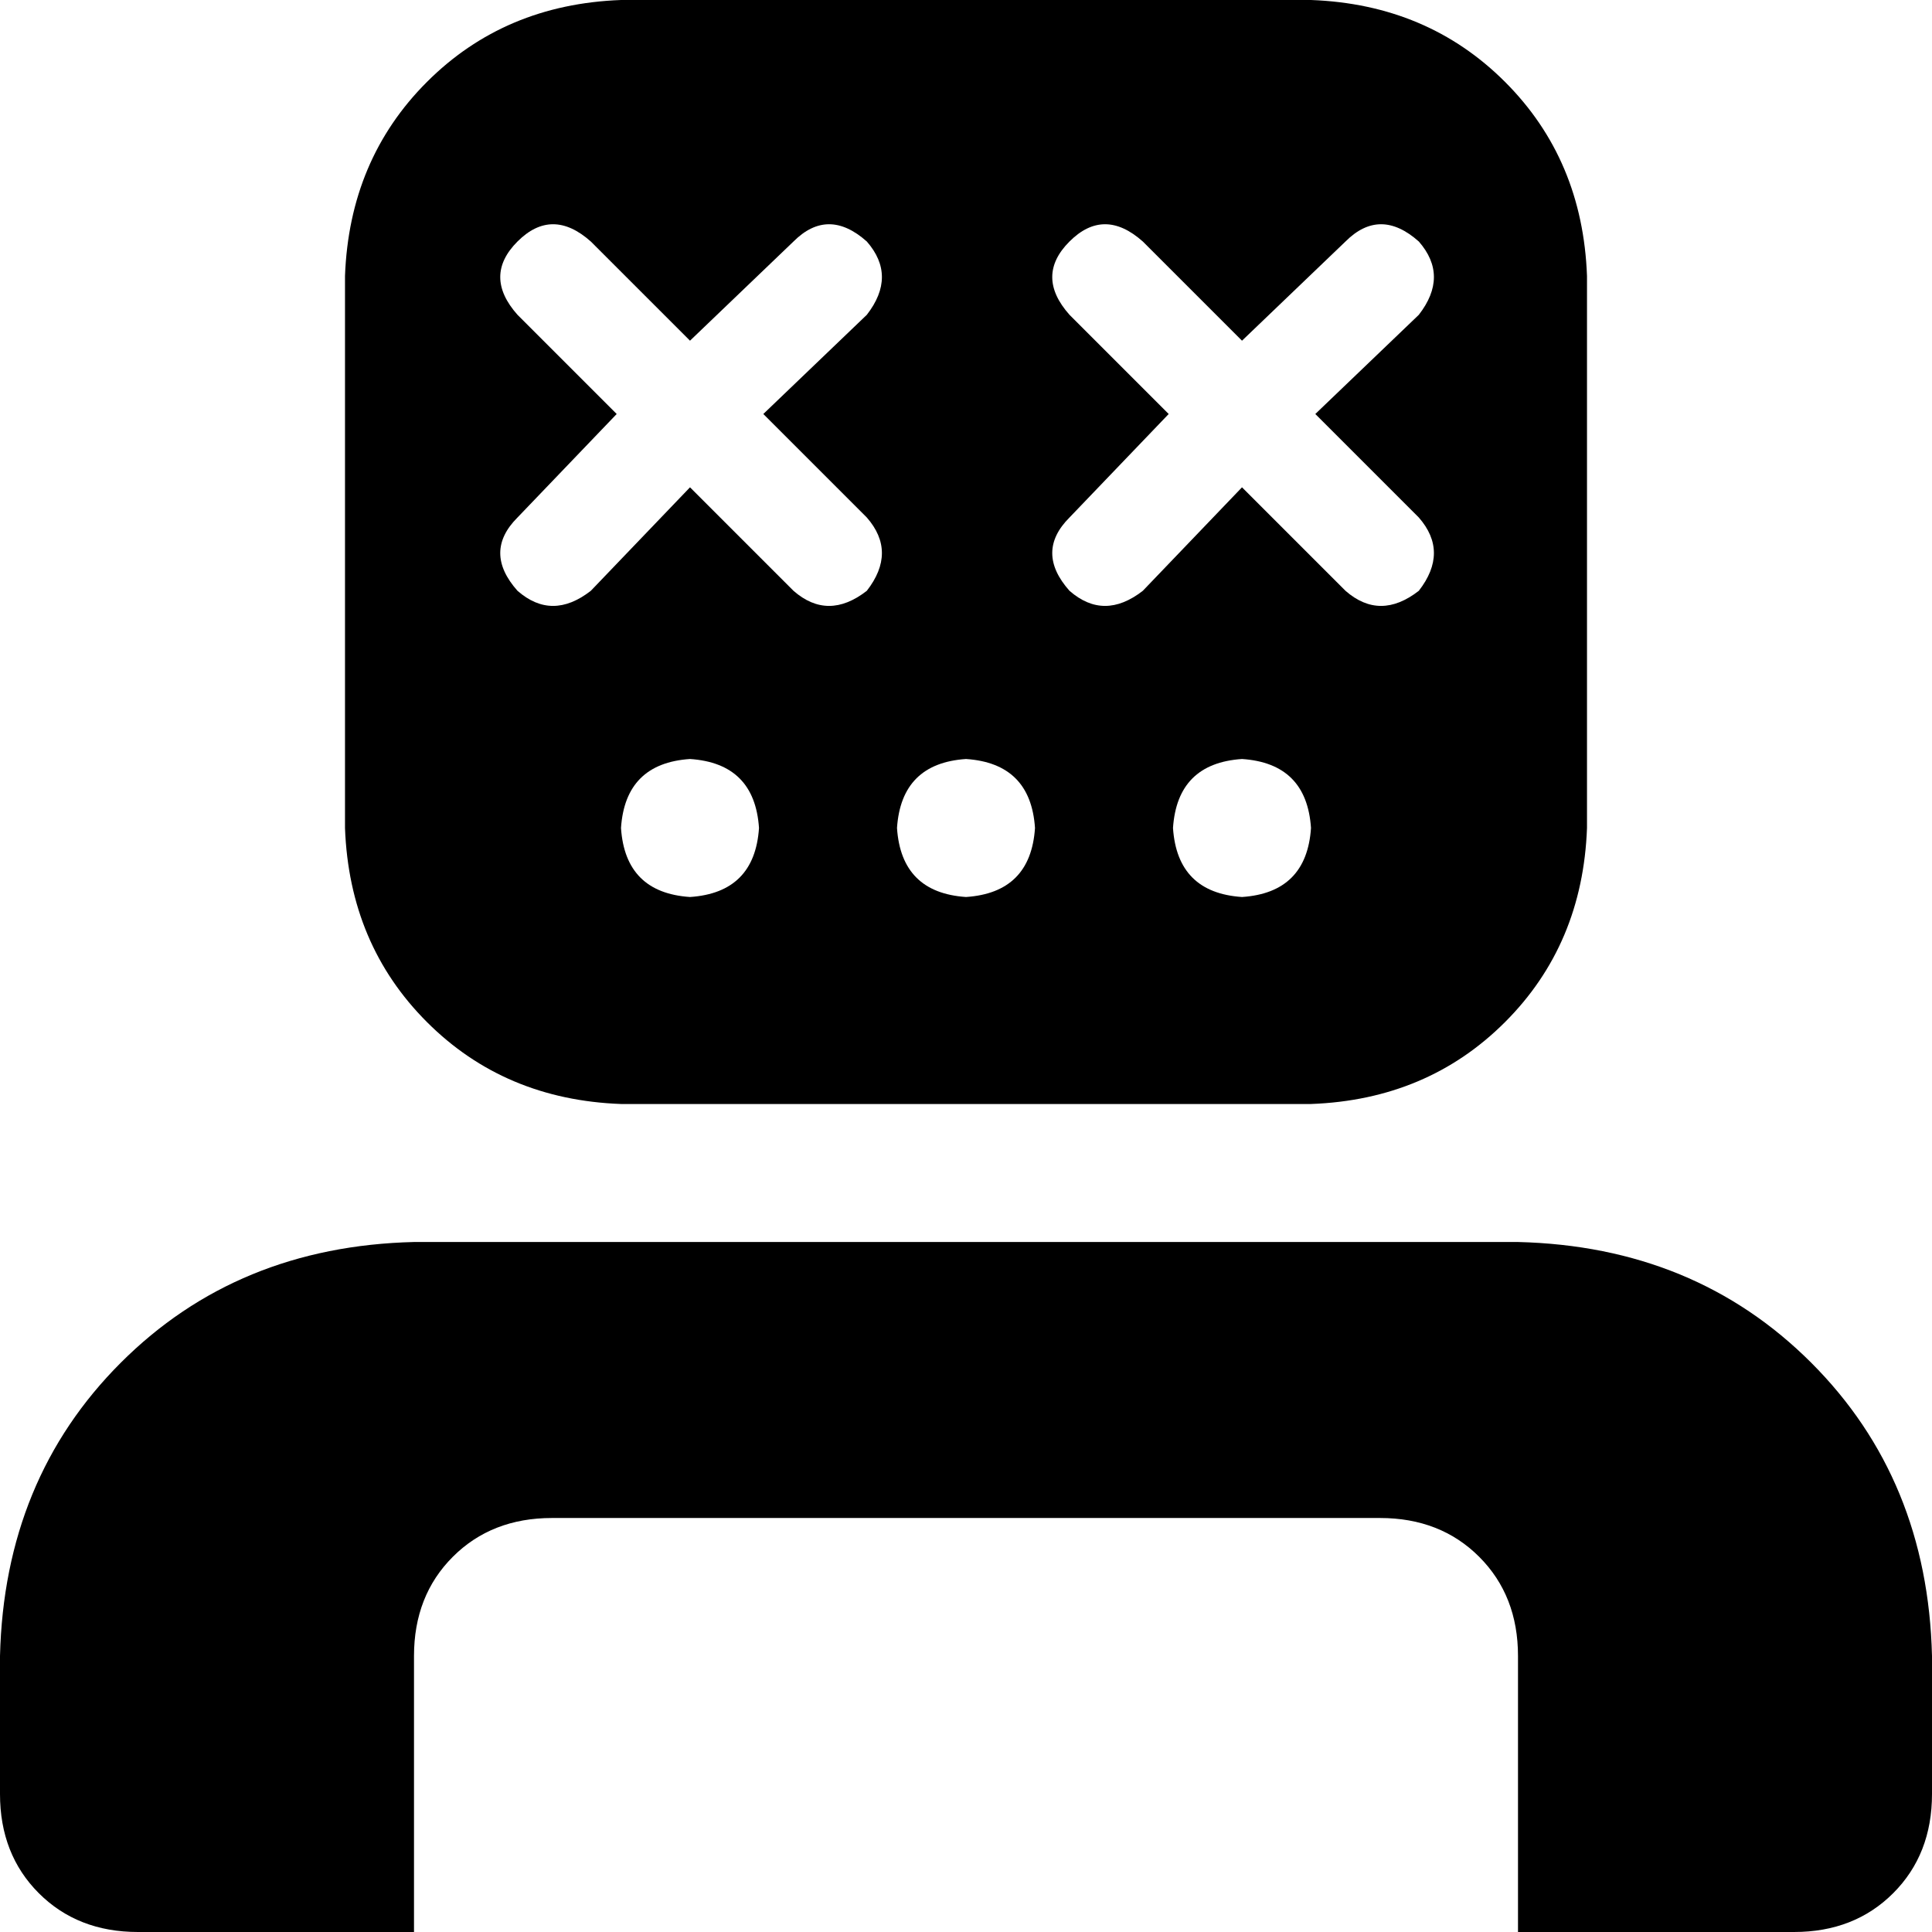 <svg xmlns="http://www.w3.org/2000/svg" viewBox="0 0 448 448">
    <path d="M 80 64 Q 81 37 99 19 L 99 19 Q 117 1 144 0 L 304 0 Q 331 1 349 19 Q 367 37 368 64 L 368 192 Q 367 219 349 237 Q 331 255 304 256 L 144 256 Q 117 255 99 237 Q 81 219 80 192 L 80 64 L 80 64 Z M 144 192 Q 145 207 160 208 Q 175 207 176 192 Q 175 177 160 176 Q 145 177 144 192 L 144 192 Z M 224 176 Q 209 177 208 192 Q 209 207 224 208 Q 239 207 240 192 Q 239 177 224 176 L 224 176 Z M 272 192 Q 273 207 288 208 Q 303 207 304 192 Q 303 177 288 176 Q 273 177 272 192 L 272 192 Z M 137 56 Q 128 48 120 56 Q 112 64 120 73 L 143 96 L 120 120 Q 112 128 120 137 Q 128 144 137 137 L 160 113 L 184 137 Q 192 144 201 137 Q 208 128 201 120 L 177 96 L 201 73 Q 208 64 201 56 Q 192 48 184 56 L 160 79 L 137 56 L 137 56 Z M 248 56 Q 240 64 248 73 L 271 96 L 248 120 Q 240 128 248 137 Q 256 144 265 137 L 288 113 L 312 137 Q 320 144 329 137 Q 336 128 329 120 L 305 96 L 329 73 Q 336 64 329 56 Q 320 48 312 56 L 288 79 L 265 56 Q 256 48 248 56 L 248 56 Z M 0 384 Q 1 343 28 316 L 28 316 Q 55 289 96 288 L 352 288 Q 393 289 420 316 Q 447 343 448 384 L 448 416 Q 448 430 439 439 Q 430 448 416 448 L 352 448 L 352 384 Q 352 370 343 361 Q 334 352 320 352 L 128 352 Q 114 352 105 361 Q 96 370 96 384 L 96 448 L 32 448 Q 18 448 9 439 Q 0 430 0 416 L 0 384 L 0 384 Z"/>
</svg>
